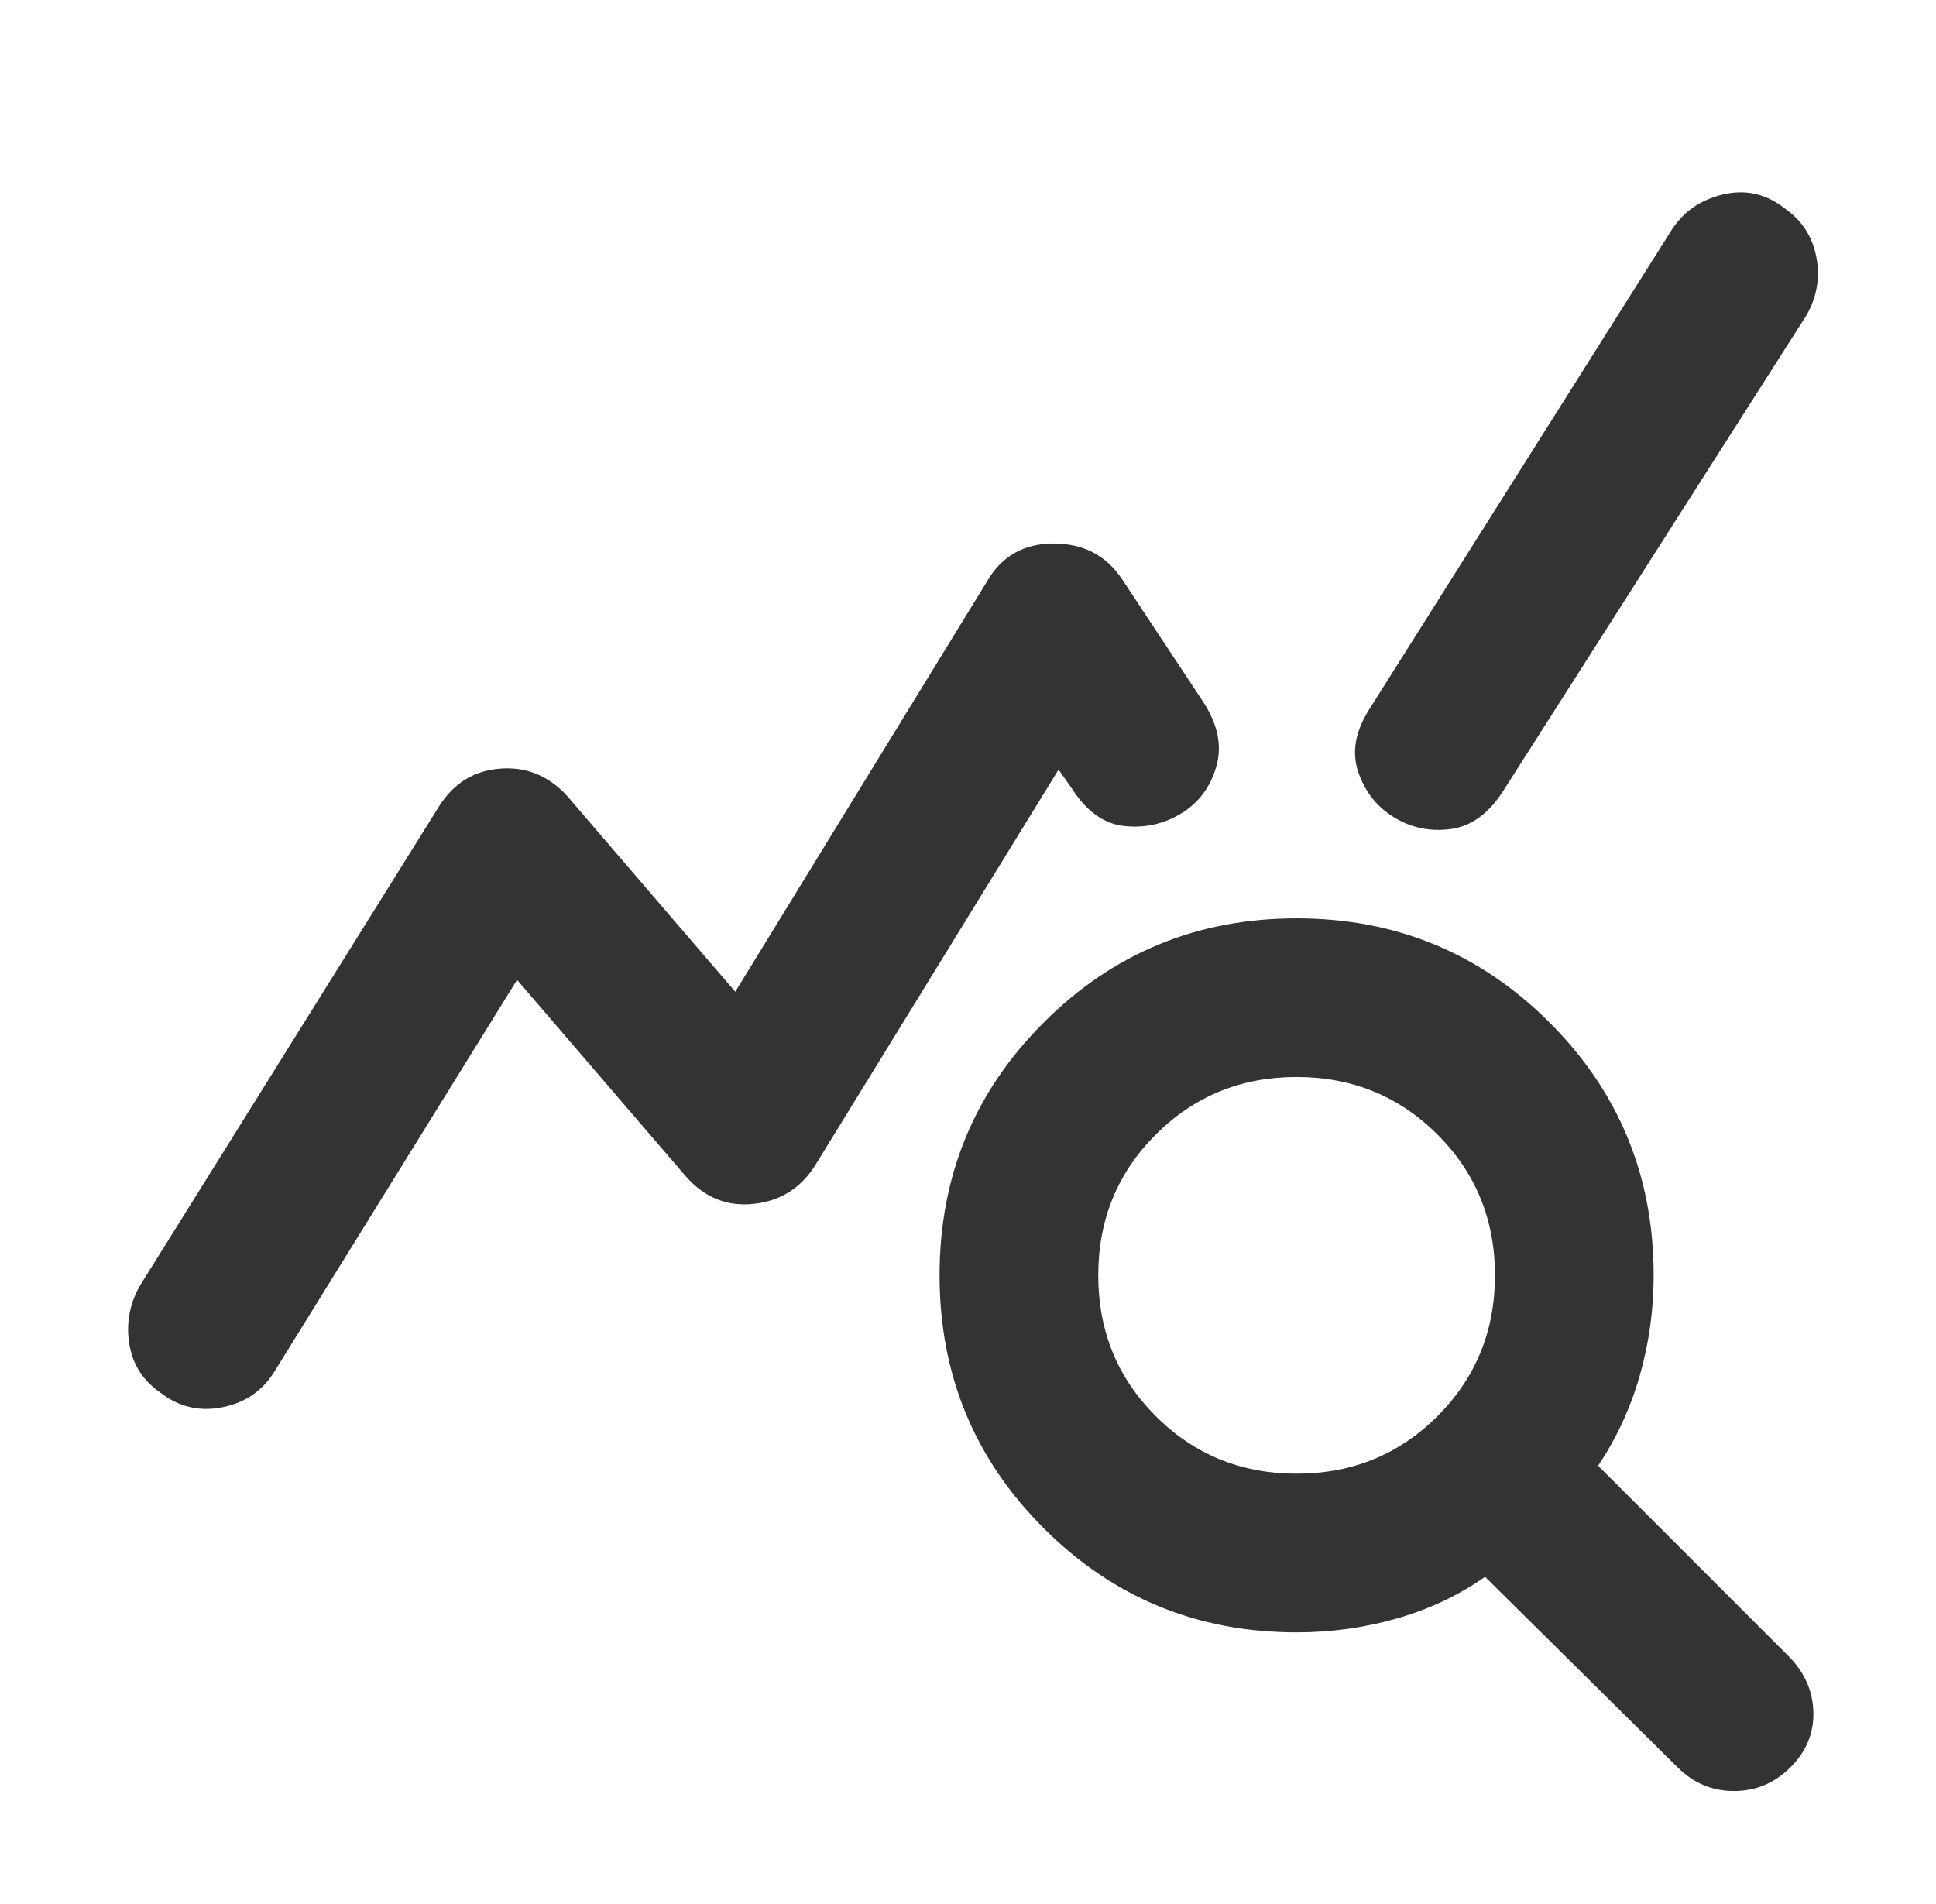<svg width="61" height="60" viewBox="0 0 61 60" fill="none" xmlns="http://www.w3.org/2000/svg">
<mask id="mask0_1912_7" style="mask-type:alpha" maskUnits="userSpaceOnUse" x="0" y="0" width="61" height="60">
<rect x="0.667" width="60" height="60" fill="#D9D9D9"/>
</mask>
<g mask="url(#mask0_1912_7)">
<path d="M5.042 43.877C4.5 43.502 4.177 42.992 4.073 42.346C3.969 41.7 4.083 41.085 4.417 40.502L13.854 25.377C14.313 24.669 14.948 24.283 15.761 24.221C16.573 24.158 17.271 24.439 17.854 25.064L23.167 31.252L31.104 18.314C31.563 17.523 32.261 17.127 33.198 17.127C34.136 17.127 34.854 17.502 35.354 18.252L37.917 22.127C38.375 22.835 38.511 23.512 38.323 24.158C38.136 24.804 37.771 25.294 37.229 25.627C36.688 25.96 36.094 26.096 35.448 26.033C34.802 25.971 34.25 25.585 33.792 24.877L33.354 24.252L25.667 36.752C25.208 37.46 24.563 37.856 23.729 37.939C22.896 38.023 22.188 37.731 21.604 37.064L16.292 30.877L8.667 43.189C8.292 43.814 7.74 44.2 7.01 44.346C6.281 44.492 5.625 44.335 5.042 43.877ZM40.854 51.439C37.729 51.439 35.073 50.346 32.886 48.158C30.698 45.971 29.604 43.314 29.604 40.189C29.604 37.064 30.698 34.408 32.886 32.221C35.073 30.033 37.729 28.939 40.854 28.939C43.979 28.939 46.636 30.033 48.823 32.221C51.011 34.408 52.104 37.064 52.104 40.189C52.104 41.273 51.958 42.325 51.667 43.346C51.375 44.367 50.938 45.314 50.354 46.189L56.354 52.189C56.854 52.689 57.115 53.273 57.136 53.939C57.156 54.606 56.917 55.189 56.417 55.689C55.917 56.189 55.323 56.439 54.636 56.439C53.948 56.439 53.354 56.189 52.854 55.689L46.792 49.689C45.958 50.273 45.031 50.71 44.011 51.002C42.99 51.294 41.938 51.439 40.854 51.439ZM40.854 46.439C42.604 46.439 44.083 45.835 45.292 44.627C46.5 43.419 47.104 41.939 47.104 40.189C47.104 38.439 46.5 36.96 45.292 35.752C44.083 34.544 42.604 33.939 40.854 33.939C39.104 33.939 37.625 34.544 36.417 35.752C35.208 36.96 34.604 38.439 34.604 40.189C34.604 41.939 35.208 43.419 36.417 44.627C37.625 45.835 39.104 46.439 40.854 46.439ZM43.917 25.752C43.375 25.419 43 24.939 42.792 24.314C42.583 23.689 42.708 23.023 43.167 22.314L52.667 7.252C53.042 6.669 53.583 6.294 54.292 6.127C55 5.96 55.646 6.106 56.229 6.564C56.771 6.939 57.104 7.45 57.229 8.096C57.354 8.741 57.25 9.356 56.917 9.939L47.354 24.939C46.896 25.648 46.344 26.044 45.698 26.127C45.052 26.21 44.458 26.085 43.917 25.752Z" fill="#333333"/>
</g>
</svg>
